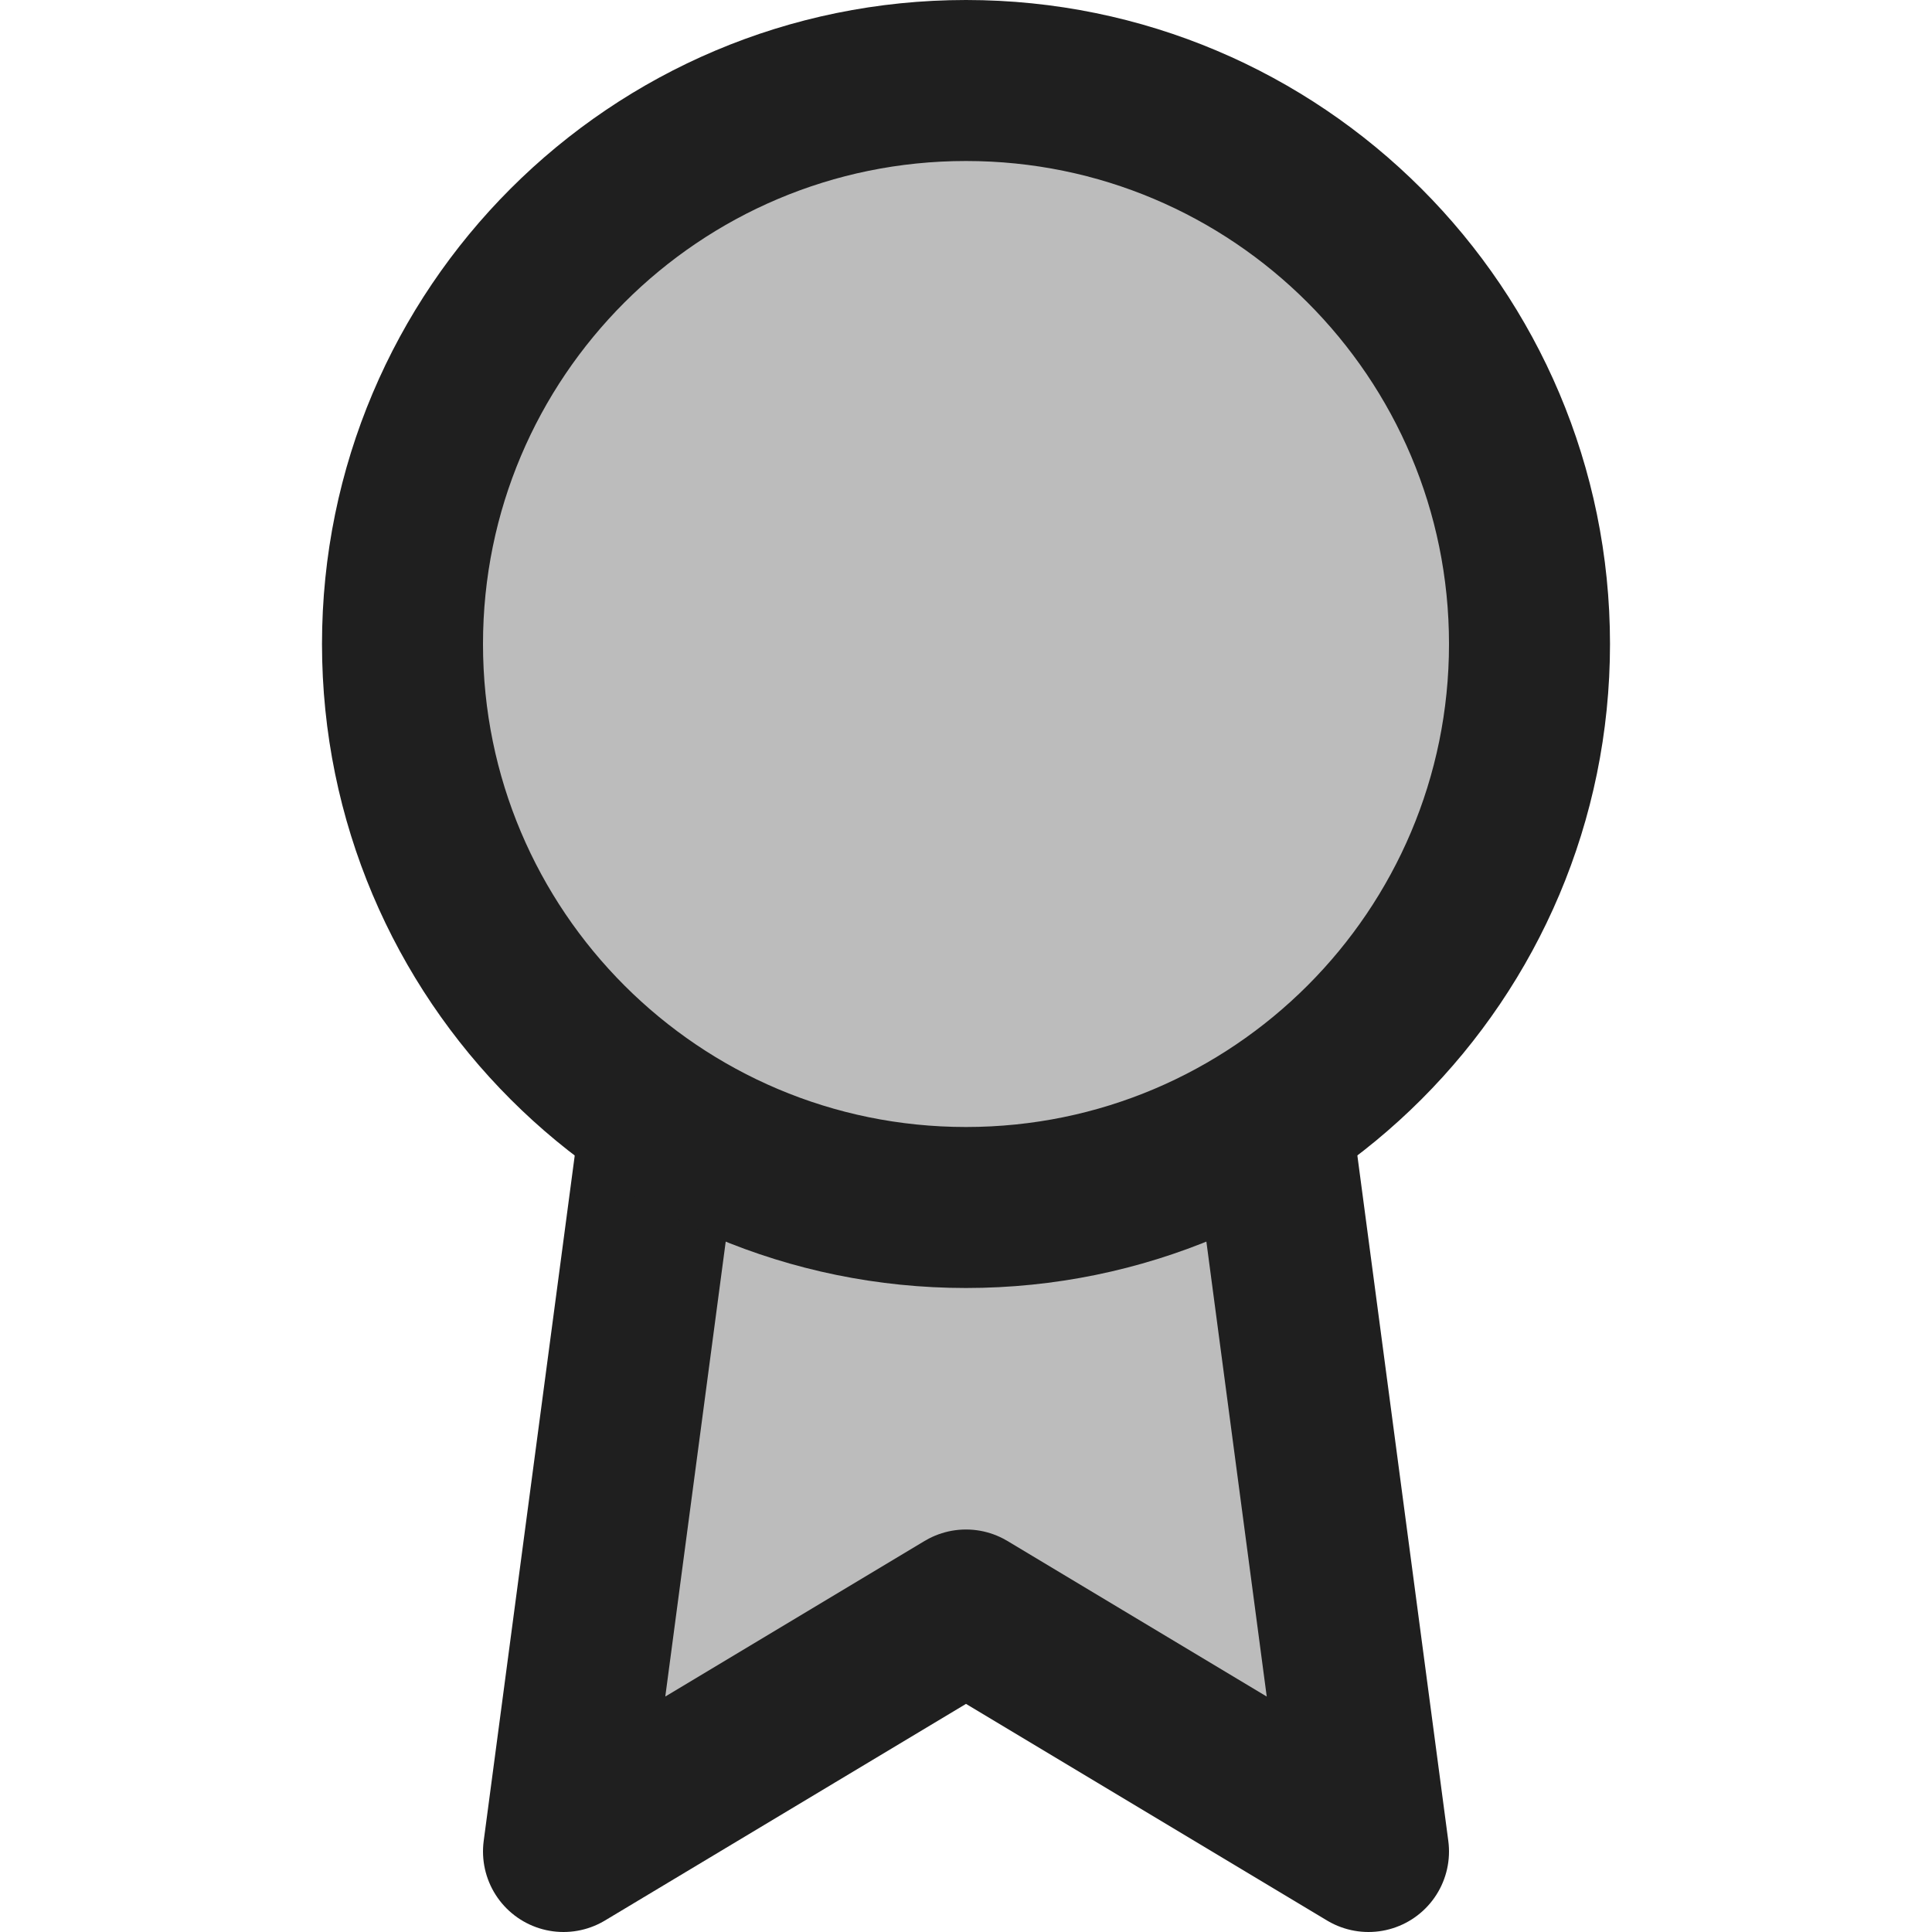 <svg width="24" height="24" viewBox="0 0 24 24" fill="none" xmlns="http://www.w3.org/2000/svg">
<path d="M8.21 13.89L7 23L12 20L17 23L15.79 13.88" fill="#BCBCBC"/>
<path d="M8.21 13.89L7 23L12 20L17 23L15.79 13.88" stroke="#1F1F1F" stroke-width="2" stroke-linecap="round" stroke-linejoin="round"/>
<path d="M12 15C15.866 15 19 11.866 19 8C19 4.134 15.866 1 12 1C8.134 1 5 4.134 5 8C5 11.866 8.134 15 12 15Z" fill="#BCBCBC" stroke="#1F1F1F" stroke-width="2" stroke-linecap="round" stroke-linejoin="round"/>
</svg>
